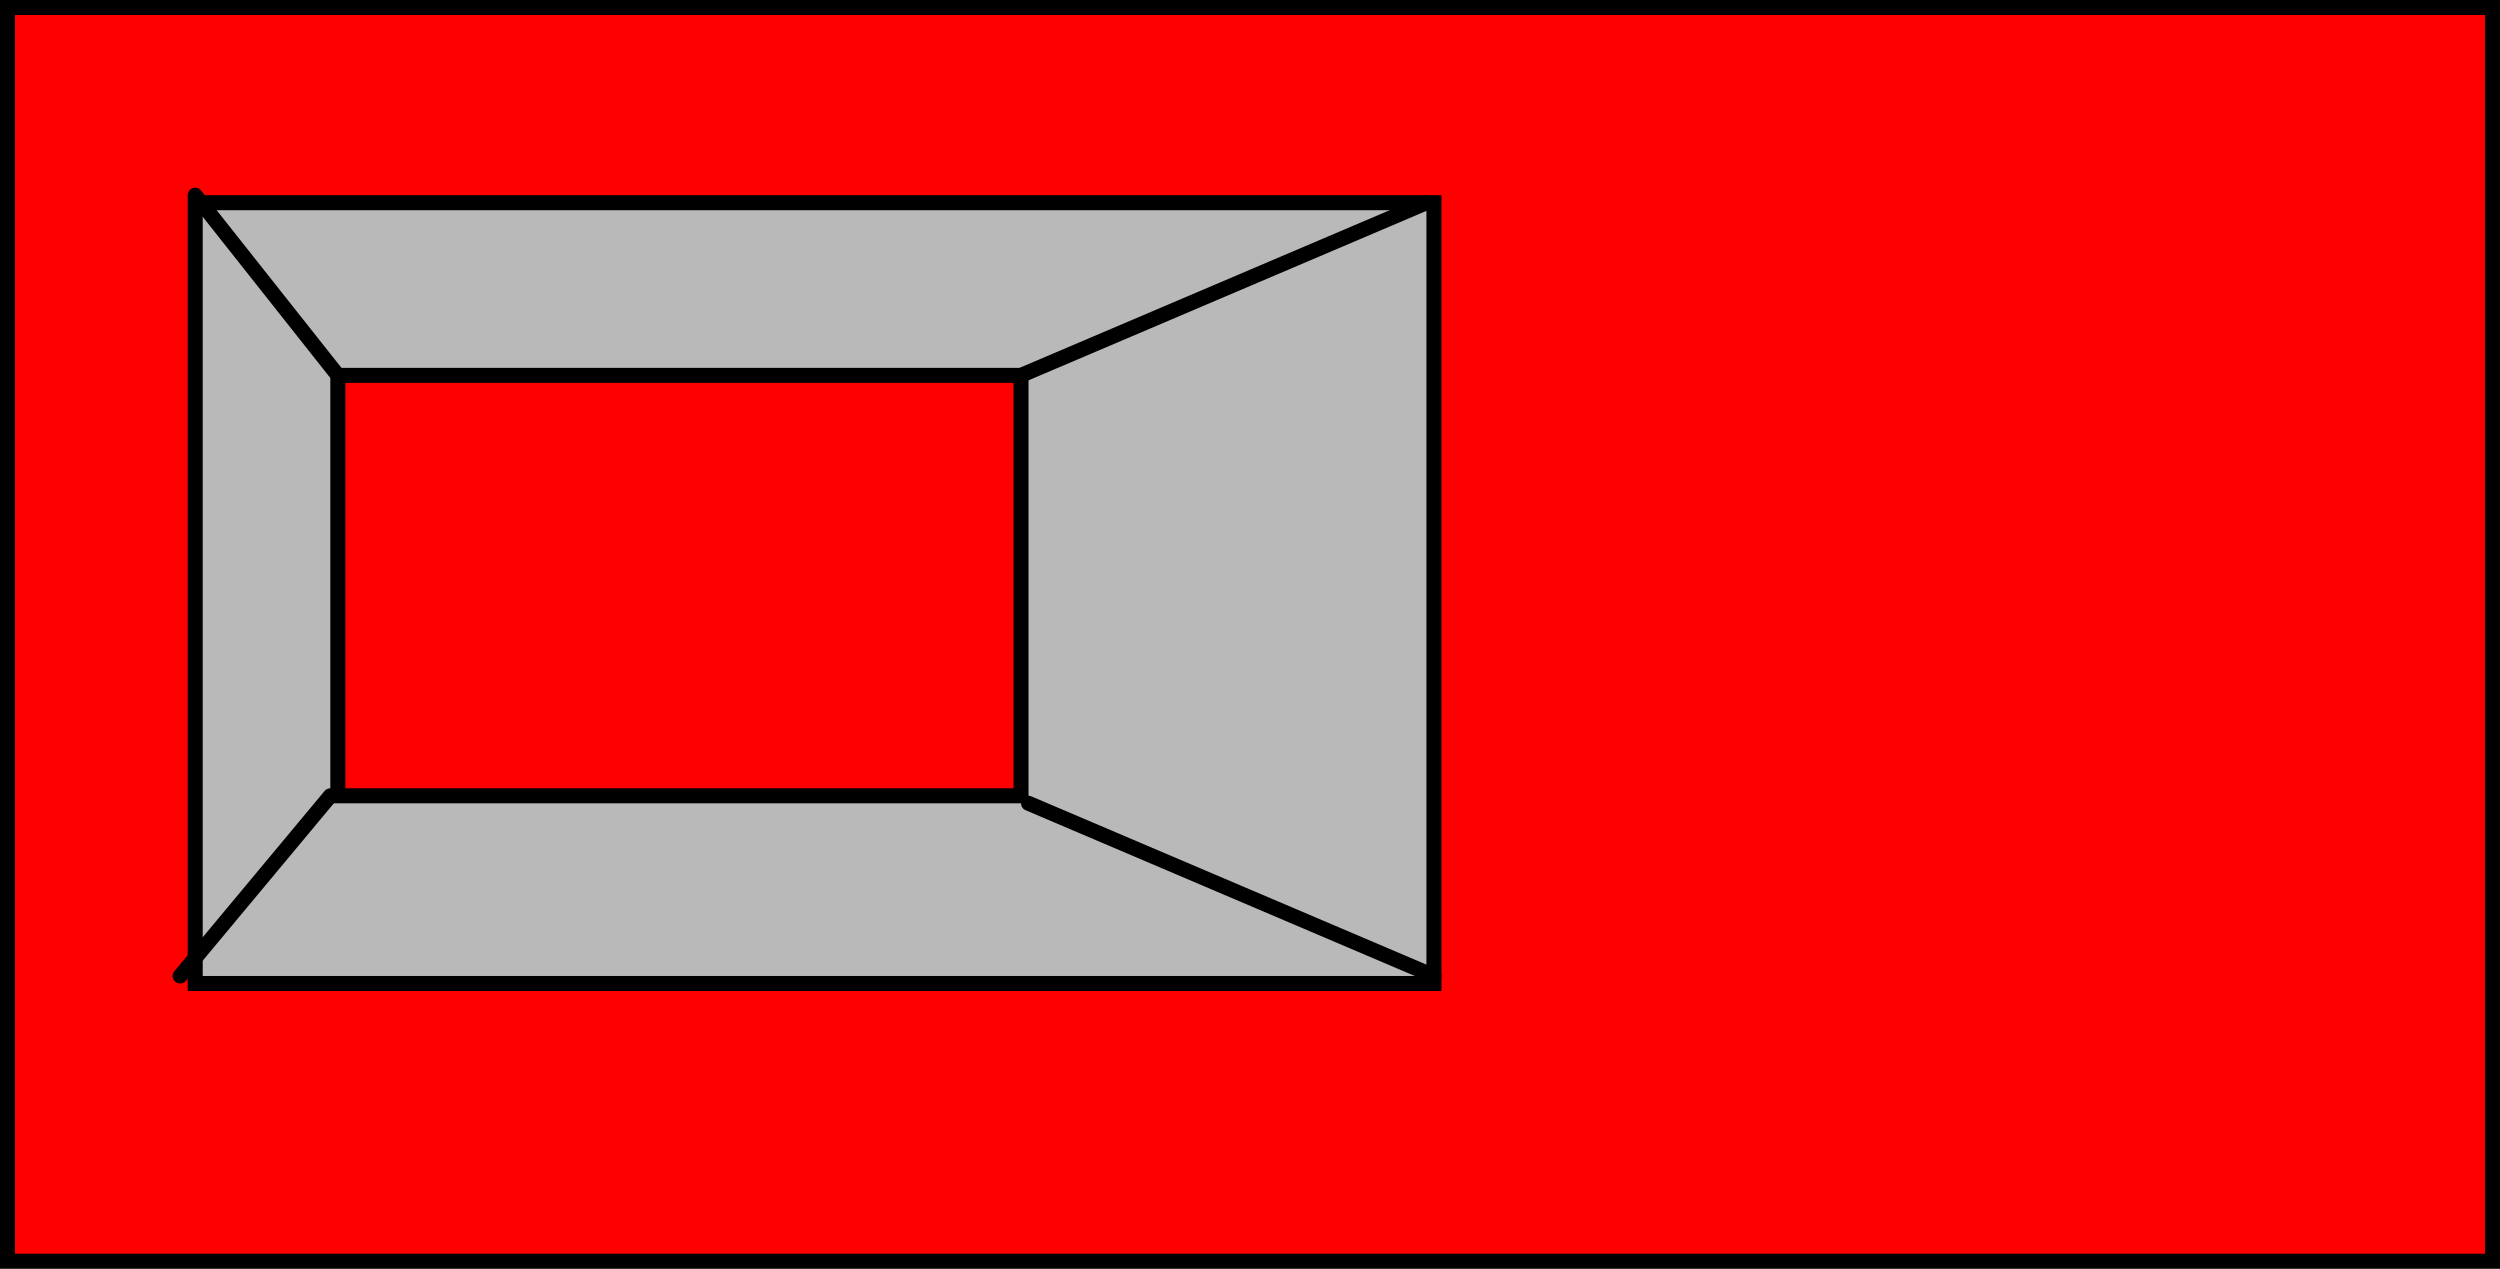<svg version="1.1" xmlns="http://www.w3.org/2000/svg" xmlns:xlink="http://www.w3.org/1999/xlink" width="333" height="169"><g transform="translate(-89,-108)"><g data-paper-data="{&quot;isPaintingLayer&quot;:true}" fill="none" fill-rule="nonzero" stroke="#000000" stroke-width="2" stroke-linecap="none" stroke-linejoin="miter" stroke-miterlimit="10" stroke-dasharray="" stroke-dashoffset="0" font-family="none" font-weight="none" font-size="none" text-anchor="none" style="mix-blend-mode: normal"><path d="M90,276v-167h331v167z" fill="#ff0000" stroke-linecap="butt"/><path d="M115,239v-104h165v104z" fill="#b9b9b9" stroke-linecap="butt"/><path d="M134,214v-56h91v56z" fill="#ff0000" stroke-linecap="butt"/><path d="M115,134l19,24" fill="none" stroke-linecap="round"/><path d="M279,135l-54,23" fill="none" stroke-linecap="round"/><path d="M113,238l20,-24" fill="none" stroke-linecap="round"/><path d="M280,238l-54,-23" fill="none" stroke-linecap="round"/></g></g></svg>